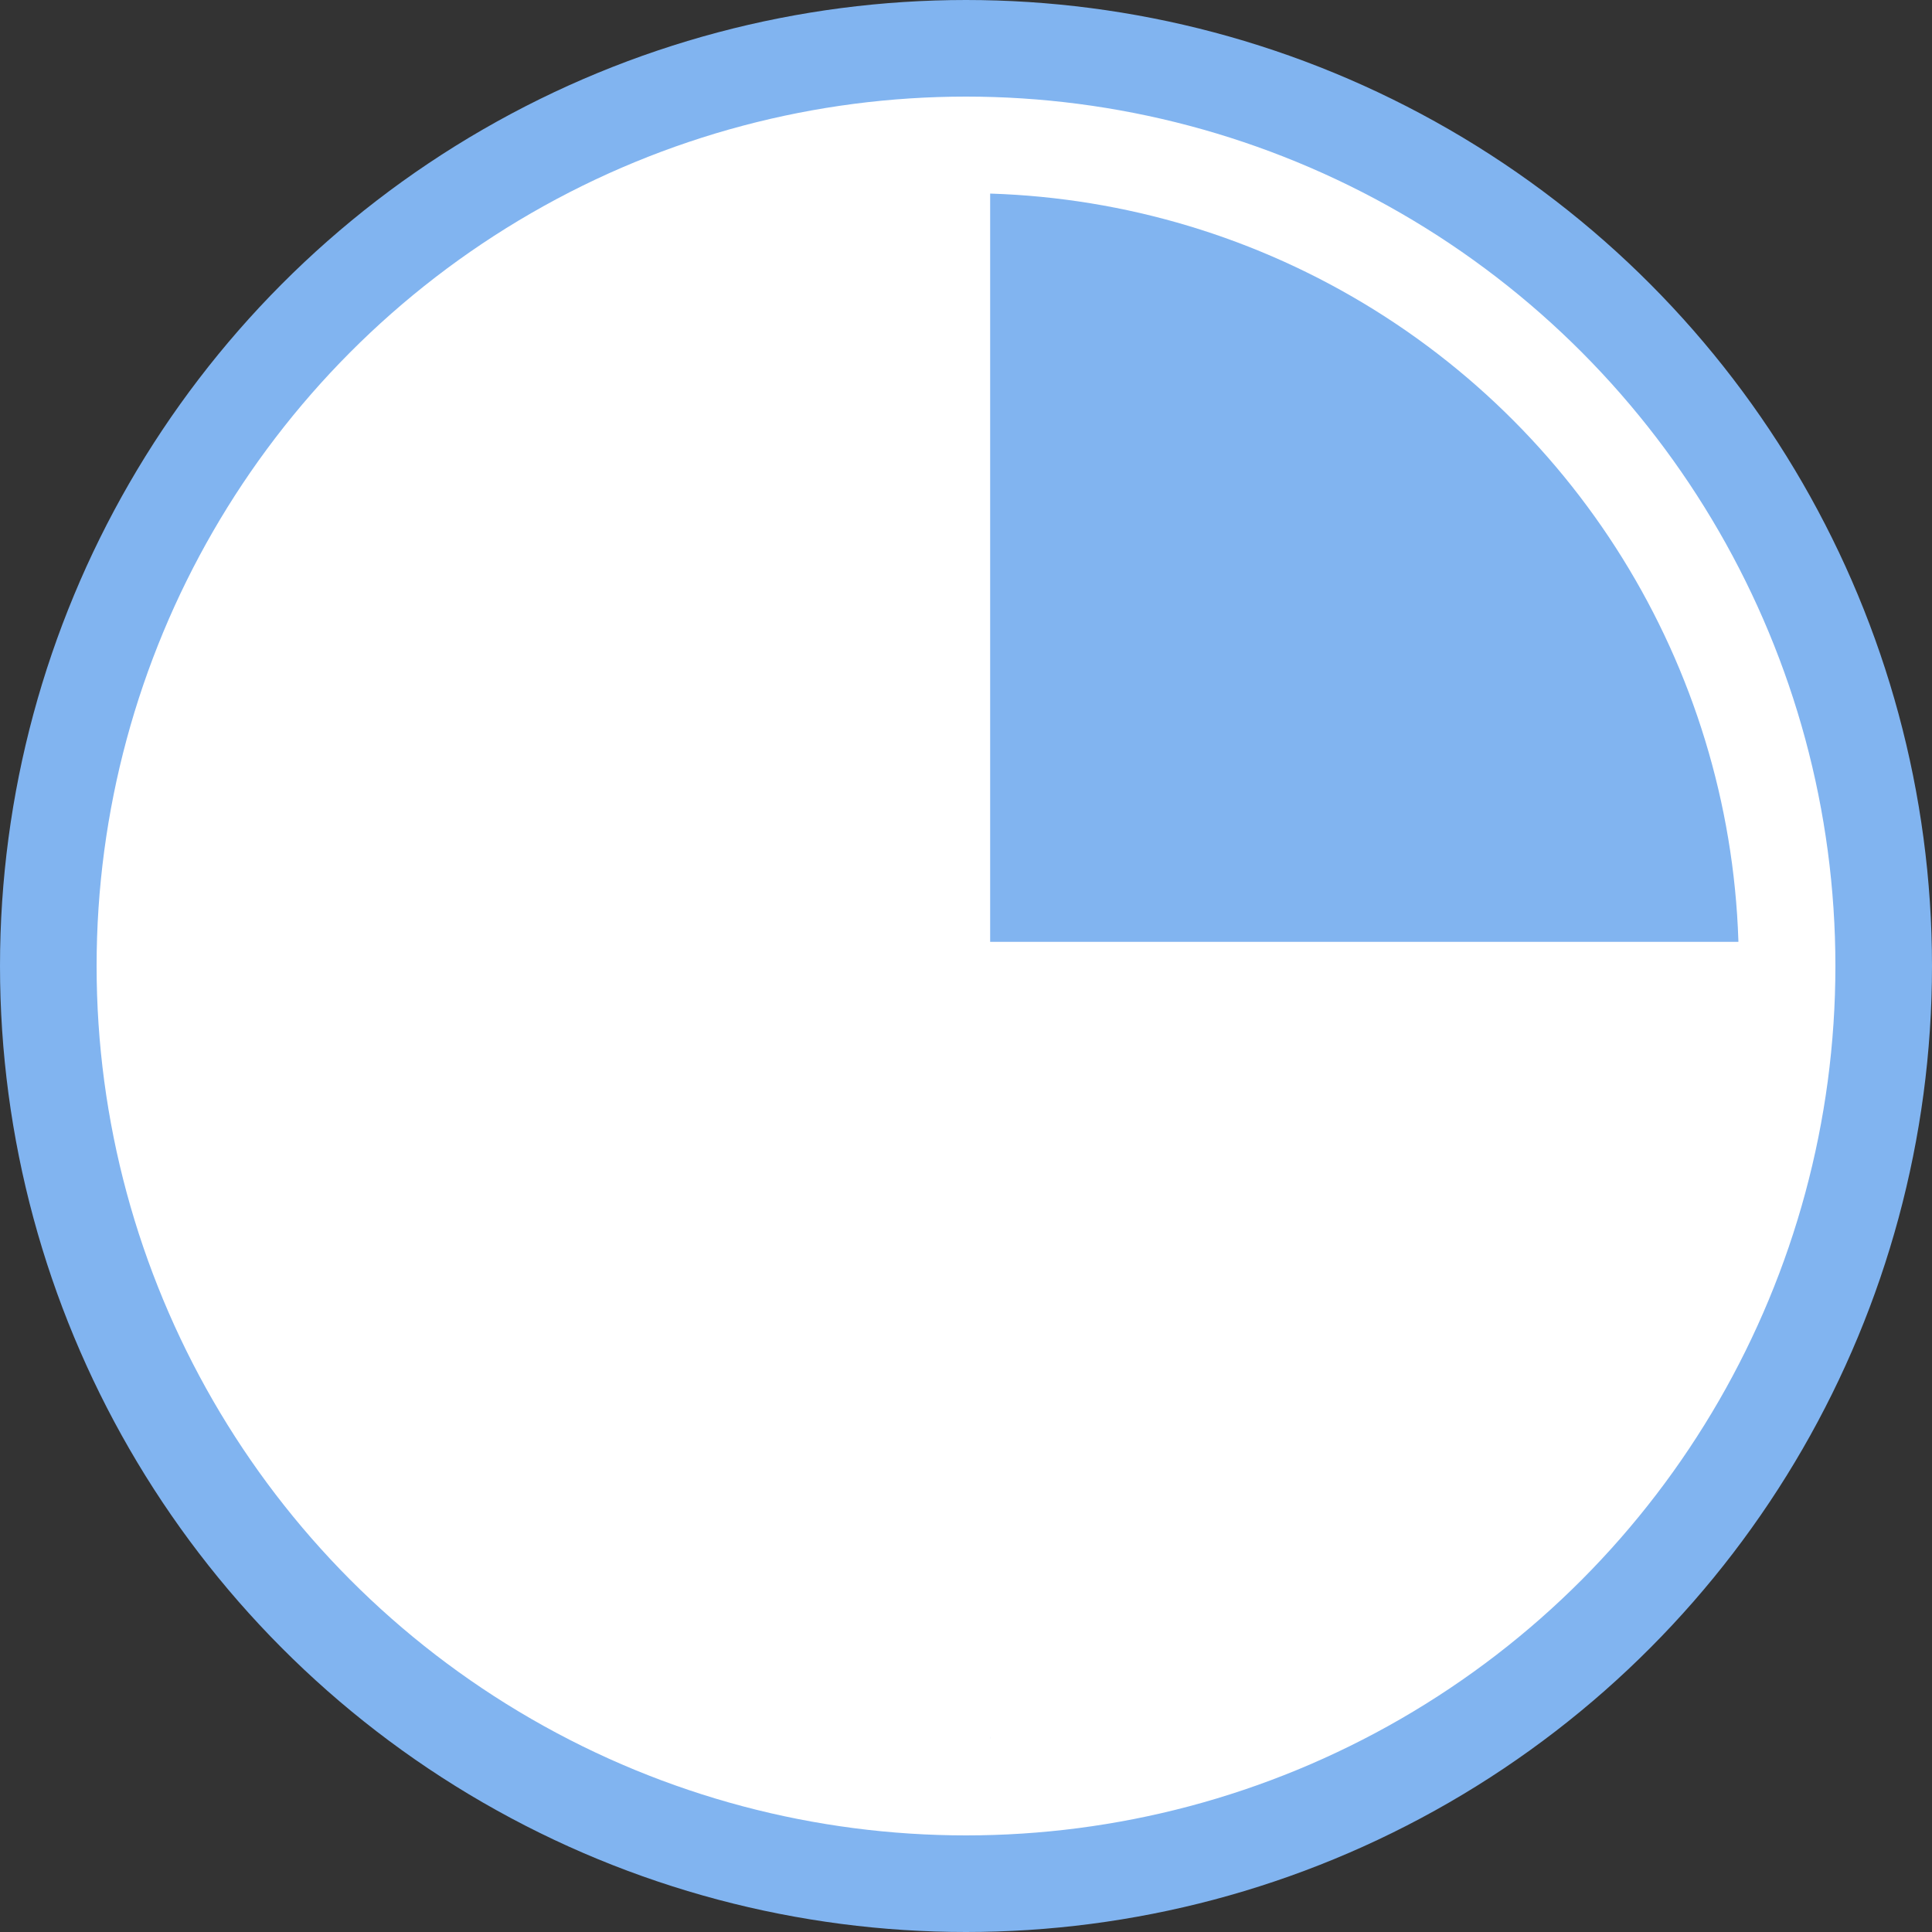 <svg width="20" height="20" viewBox="0 0 20 20" fill="none" xmlns="http://www.w3.org/2000/svg">
<rect x="0" y="0" width="20" height="20" fill="#333333" stroke="none"/>
<circle cx="10" cy="10" r="9.5" fill="white" stroke="#81B4F0"/>
<circle cx="10" cy="10" r="8" fill="#81B4F0"/>
<path d="M10 18V2H9.5H7L4.5 3.5L2.5 6L2 9V12.5L4.5 16L7 18H10Z" fill="white" stroke="white" stroke-width="0.5"/>
<path d="M18 10H10L10.5 18C15.367 17.17 17.183 15.624 18 10Z" fill="white" stroke="white" stroke-width="0.5"/>
</svg>

